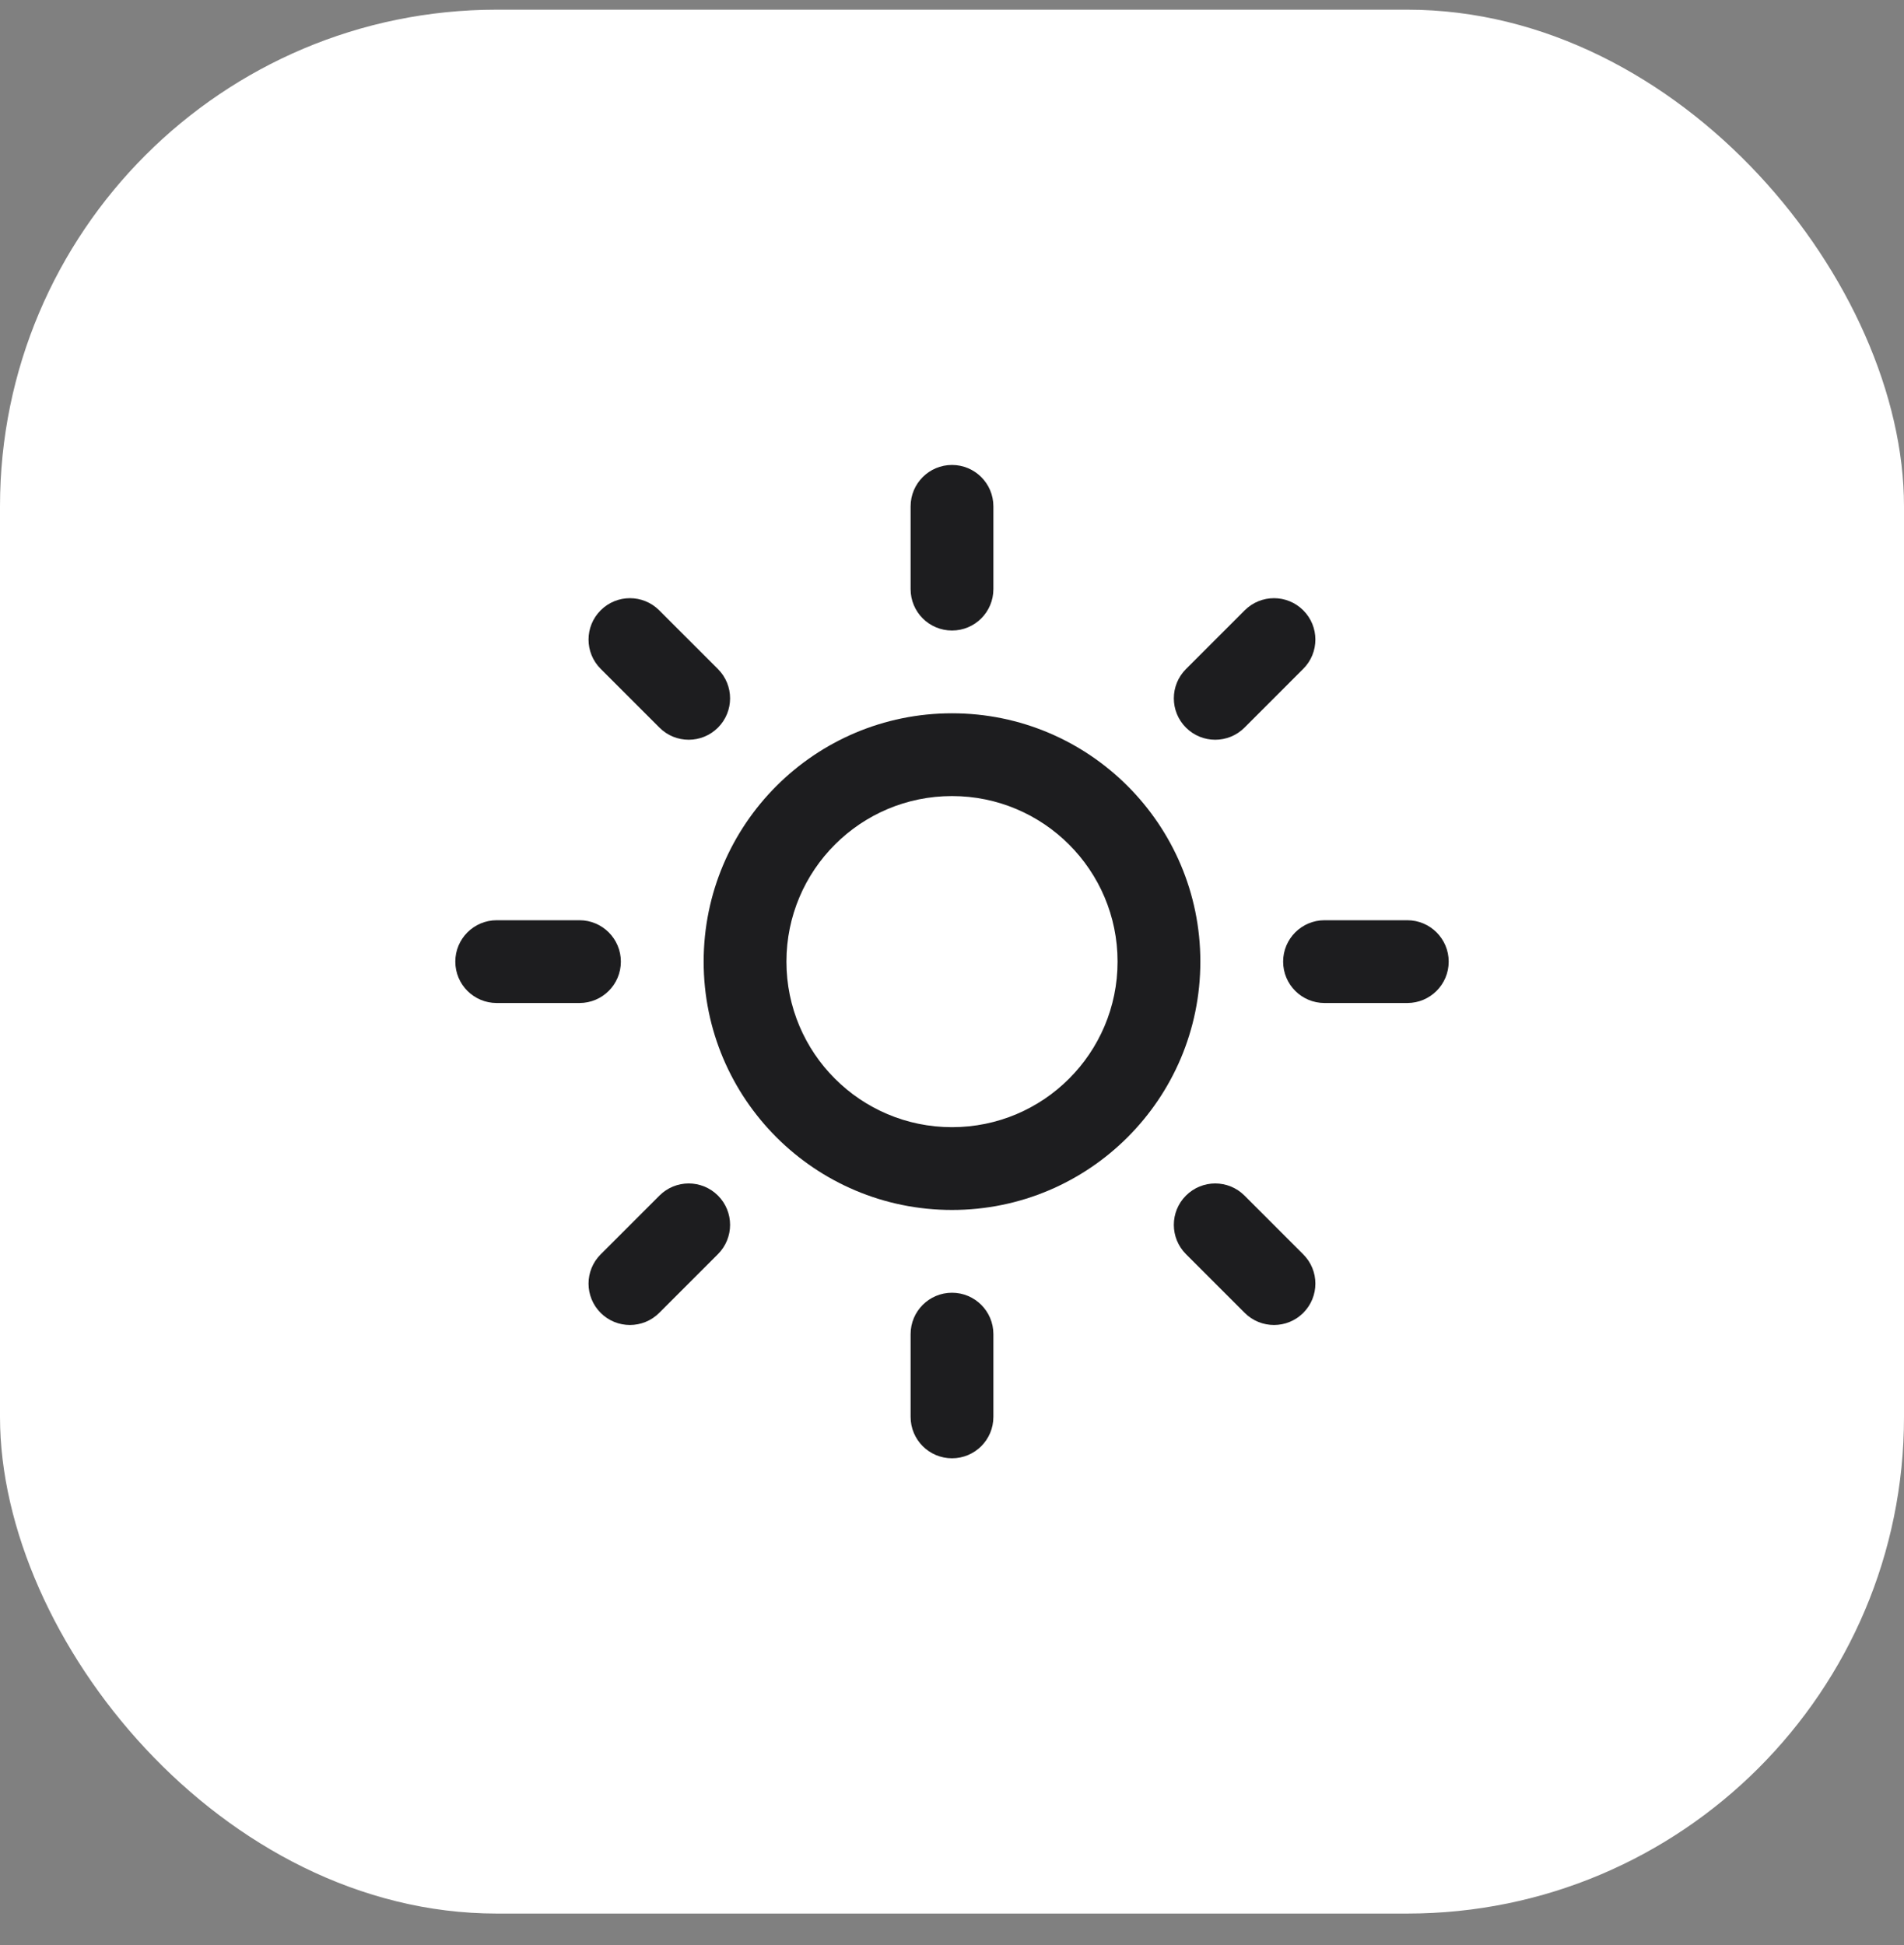 <svg width="46" height="47" viewBox="0 0 46 47" fill="none" xmlns="http://www.w3.org/2000/svg">
<rect x="0" y="0" width="46" height="47" fill="#808080" stroke="none"/>
<rect y="0.234" width="46" height="46" rx="12" fill="white"/>
<g clip-path="url(#clip0_4610_162361)">
<path fill-rule="evenodd" clip-rule="evenodd" d="M23 19.234C20.791 19.234 19 21.025 19 23.234C19 25.444 20.791 27.234 23 27.234C25.209 27.234 27 25.444 27 23.234C27 21.025 25.209 19.234 23 19.234ZM17 23.234C17 19.921 19.686 17.234 23 17.234C26.314 17.234 29 19.921 29 23.234C29 26.548 26.314 29.234 23 29.234C19.686 29.234 17 26.548 17 23.234Z" fill="#1D1D1F"/>
<path fill-rule="evenodd" clip-rule="evenodd" d="M23 11.234C23.552 11.234 24 11.682 24 12.234V14.234C24 14.787 23.552 15.234 23 15.234C22.448 15.234 22 14.787 22 14.234V12.234C22 11.682 22.448 11.234 23 11.234Z" fill="#1D1D1F"/>
<path fill-rule="evenodd" clip-rule="evenodd" d="M23 31.234C23.552 31.234 24 31.682 24 32.234V34.234C24 34.787 23.552 35.234 23 35.234C22.448 35.234 22 34.787 22 34.234V32.234C22 31.682 22.448 31.234 23 31.234Z" fill="#1D1D1F"/>
<path fill-rule="evenodd" clip-rule="evenodd" d="M14.512 14.746C14.902 14.355 15.535 14.355 15.926 14.746L17.346 16.166C17.736 16.556 17.736 17.19 17.346 17.58C16.955 17.971 16.322 17.971 15.932 17.58L14.512 16.16C14.121 15.77 14.121 15.136 14.512 14.746Z" fill="#1D1D1F"/>
<path fill-rule="evenodd" clip-rule="evenodd" d="M28.652 28.887C29.043 28.496 29.676 28.496 30.067 28.887L31.486 30.307C31.877 30.697 31.877 31.33 31.486 31.721C31.096 32.111 30.463 32.111 30.072 31.721L28.652 30.301C28.262 29.91 28.262 29.277 28.652 28.887Z" fill="#1D1D1F"/>
<path fill-rule="evenodd" clip-rule="evenodd" d="M11 23.234C11 22.682 11.448 22.234 12 22.234H14C14.552 22.234 15 22.682 15 23.234C15 23.787 14.552 24.234 14 24.234H12C11.448 24.234 11 23.787 11 23.234Z" fill="#1D1D1F"/>
<path fill-rule="evenodd" clip-rule="evenodd" d="M31 23.234C31 22.682 31.448 22.234 32 22.234H34C34.552 22.234 35 22.682 35 23.234C35 23.787 34.552 24.234 34 24.234H32C31.448 24.234 31 23.787 31 23.234Z" fill="#1D1D1F"/>
<path fill-rule="evenodd" clip-rule="evenodd" d="M17.346 28.887C17.736 29.277 17.736 29.91 17.346 30.301L15.926 31.721C15.535 32.111 14.902 32.111 14.512 31.721C14.121 31.33 14.121 30.697 14.512 30.307L15.932 28.887C16.322 28.496 16.955 28.496 17.346 28.887Z" fill="#1D1D1F"/>
<path fill-rule="evenodd" clip-rule="evenodd" d="M31.486 14.746C31.877 15.136 31.877 15.77 31.486 16.16L30.067 17.58C29.676 17.971 29.043 17.971 28.652 17.58C28.262 17.19 28.262 16.556 28.652 16.166L30.072 14.746C30.463 14.355 31.096 14.355 31.486 14.746Z" fill="#1D1D1F"/>
</g>
<defs>
<clipPath id="clip0_4610_162361">
<rect width="24" height="24" fill="white" transform="translate(11 11.234)"/>
</clipPath>
</defs>
</svg>
